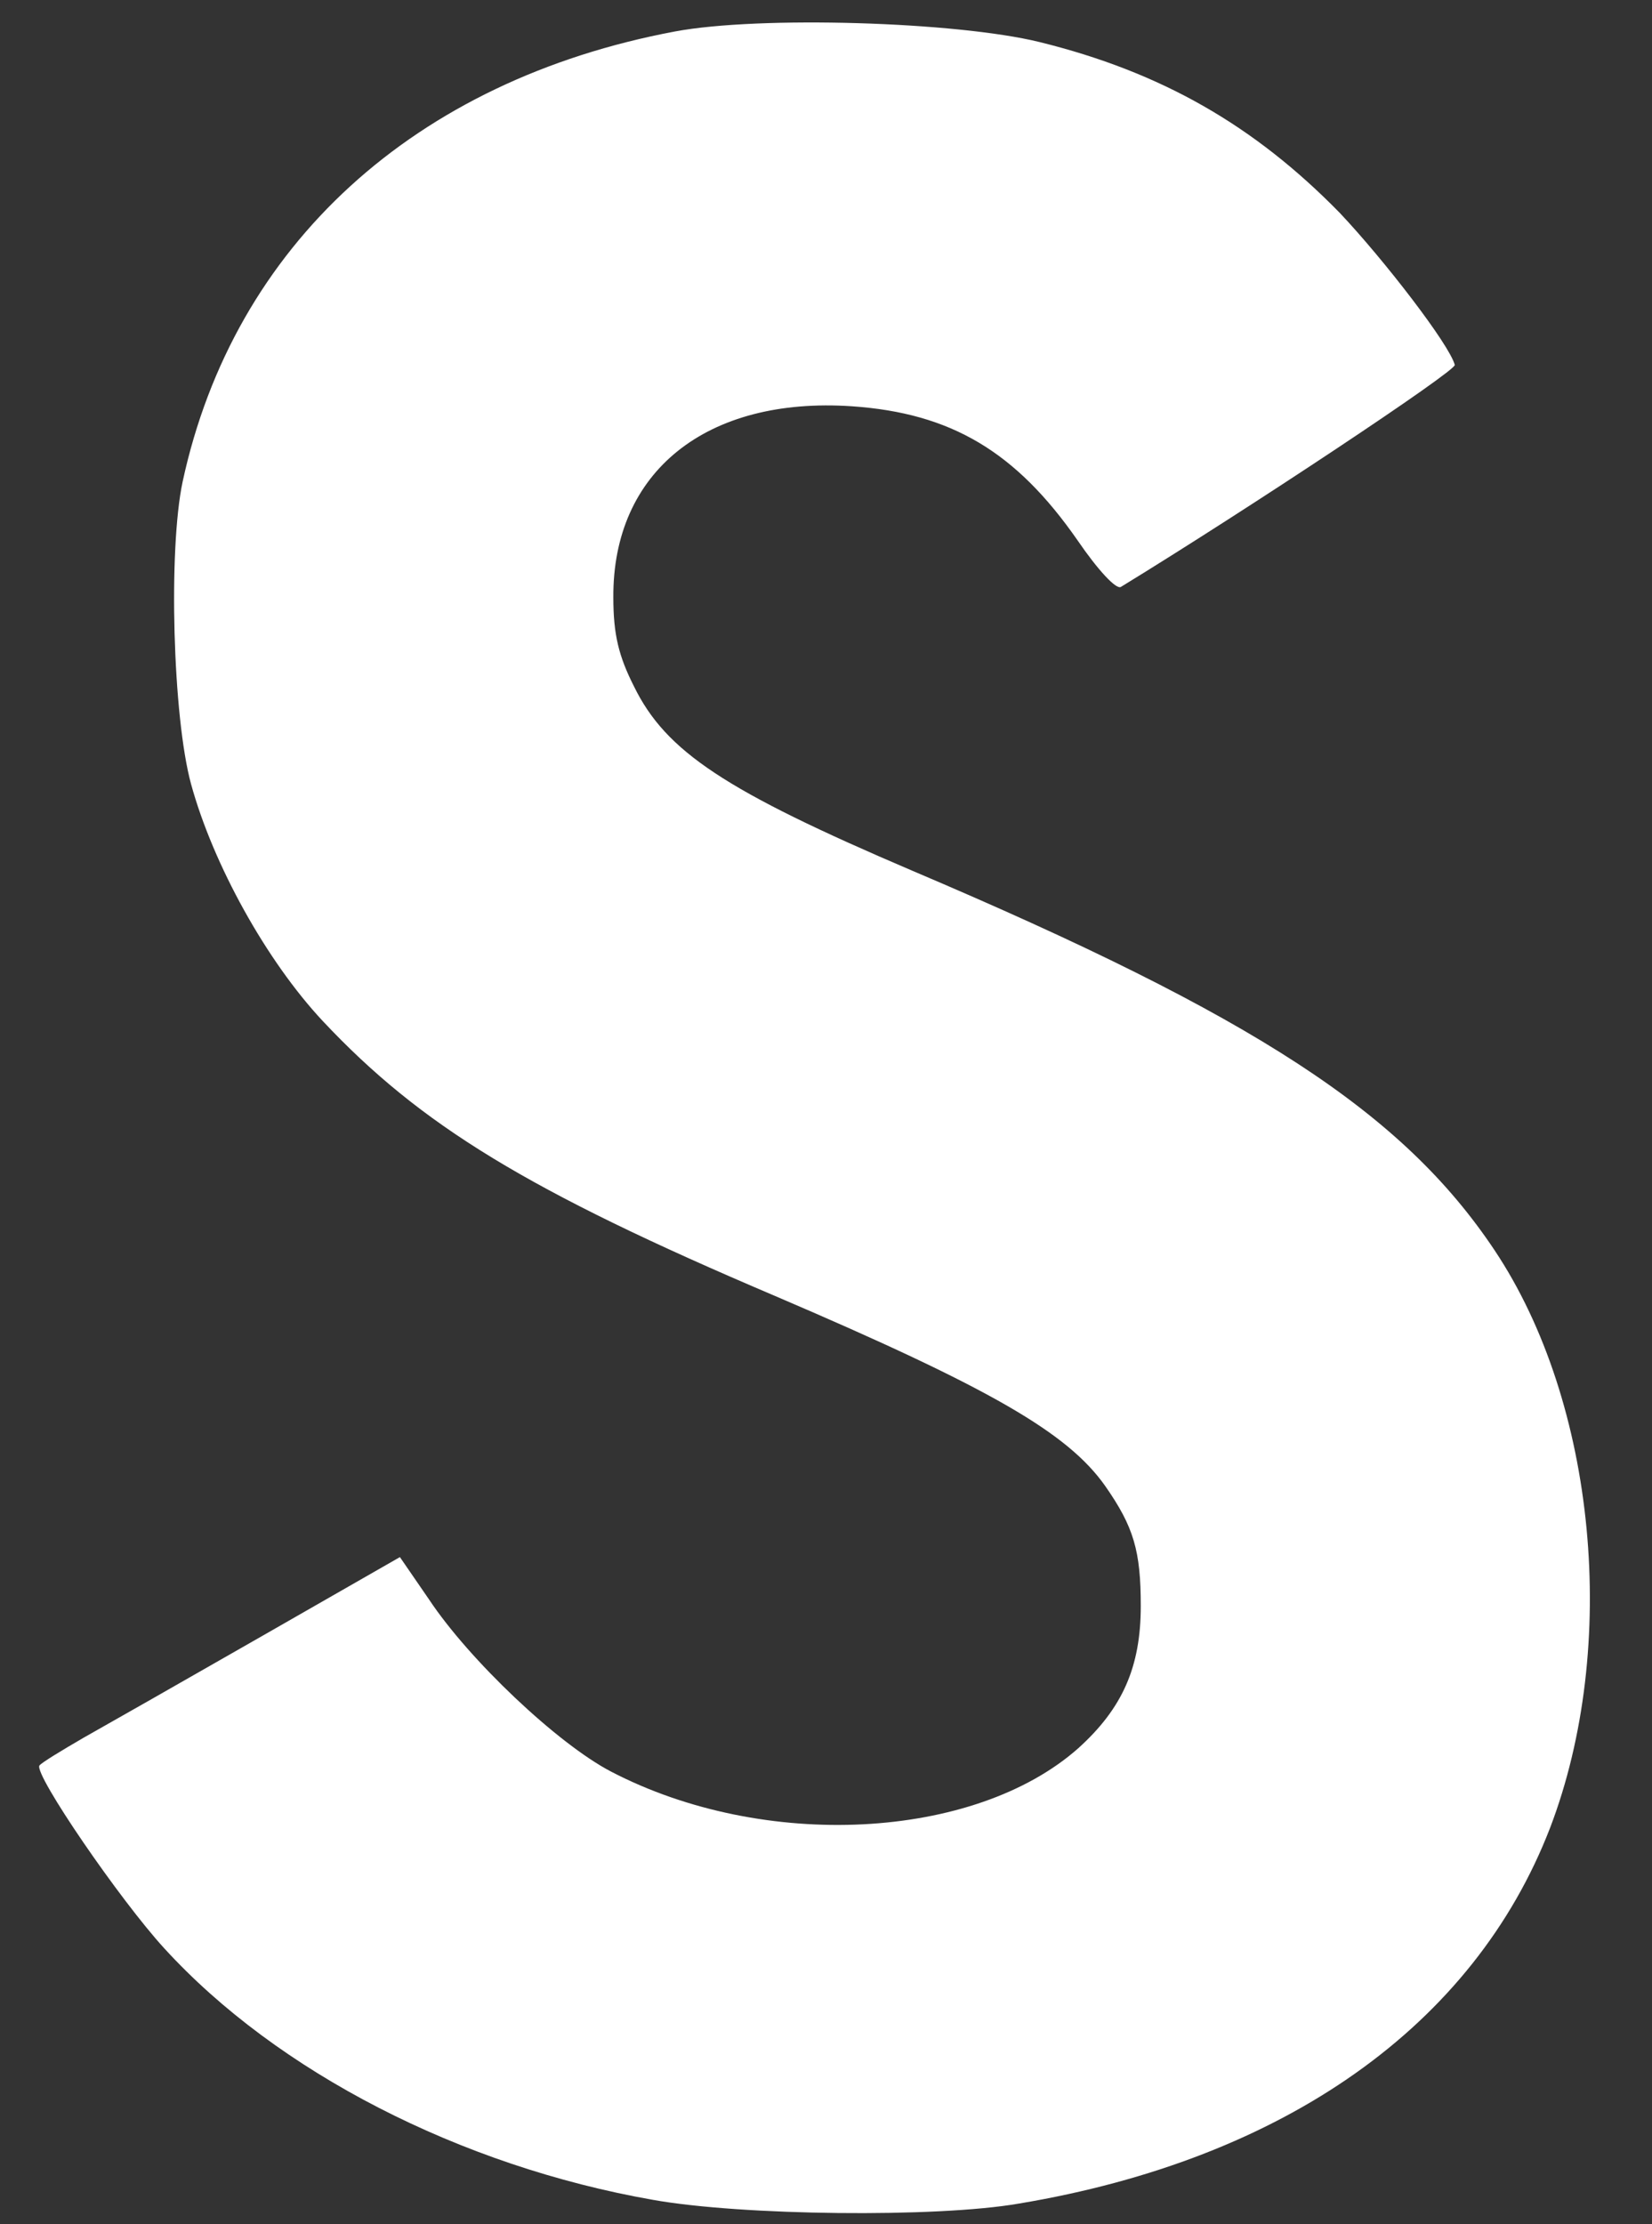 <?xml version="1.0" encoding="UTF-8" standalone="no"?><svg width='26' height='35' viewBox='0 0 26 35' fill='none' xmlns='http://www.w3.org/2000/svg'>
<rect x="0" y="0" width="26" height="35" fill="#333333" stroke="none"/>
<path d='M16.358 0.661C18.278 1.134 19.741 1.975 21.085 3.349C21.78 4.084 22.812 5.422 22.896 5.742C22.92 5.836 19.633 8.016 17.642 9.235C17.57 9.283 17.282 8.975 16.958 8.501C15.986 7.104 14.967 6.5 13.407 6.393C11.116 6.239 9.641 7.423 9.653 9.401C9.653 9.982 9.737 10.325 9.977 10.799C10.48 11.829 11.416 12.445 14.355 13.7C19.765 15.998 22.08 17.514 23.52 19.67C25.127 22.074 25.487 25.911 24.395 28.765C23.196 31.869 20.221 33.977 16.034 34.675C14.739 34.9 11.668 34.865 10.277 34.616C7.242 34.083 4.363 32.603 2.587 30.66C1.891 29.902 0.536 27.925 0.62 27.782C0.656 27.735 0.968 27.546 1.316 27.344C1.652 27.155 2.923 26.432 4.123 25.745L6.294 24.502L6.75 25.165C7.386 26.124 8.777 27.439 9.617 27.877C12.028 29.133 15.339 28.955 16.97 27.51C17.666 26.882 17.954 26.231 17.954 25.272C17.954 24.407 17.846 24.028 17.39 23.377C16.802 22.548 15.603 21.849 12.196 20.392C8.297 18.734 6.618 17.704 5.082 16.069C4.195 15.122 3.355 13.606 3.007 12.338C2.719 11.284 2.647 8.643 2.875 7.577C3.679 3.858 6.522 1.265 10.624 0.495C11.956 0.246 15.051 0.341 16.358 0.661Z' fill='white'/>
</svg>
